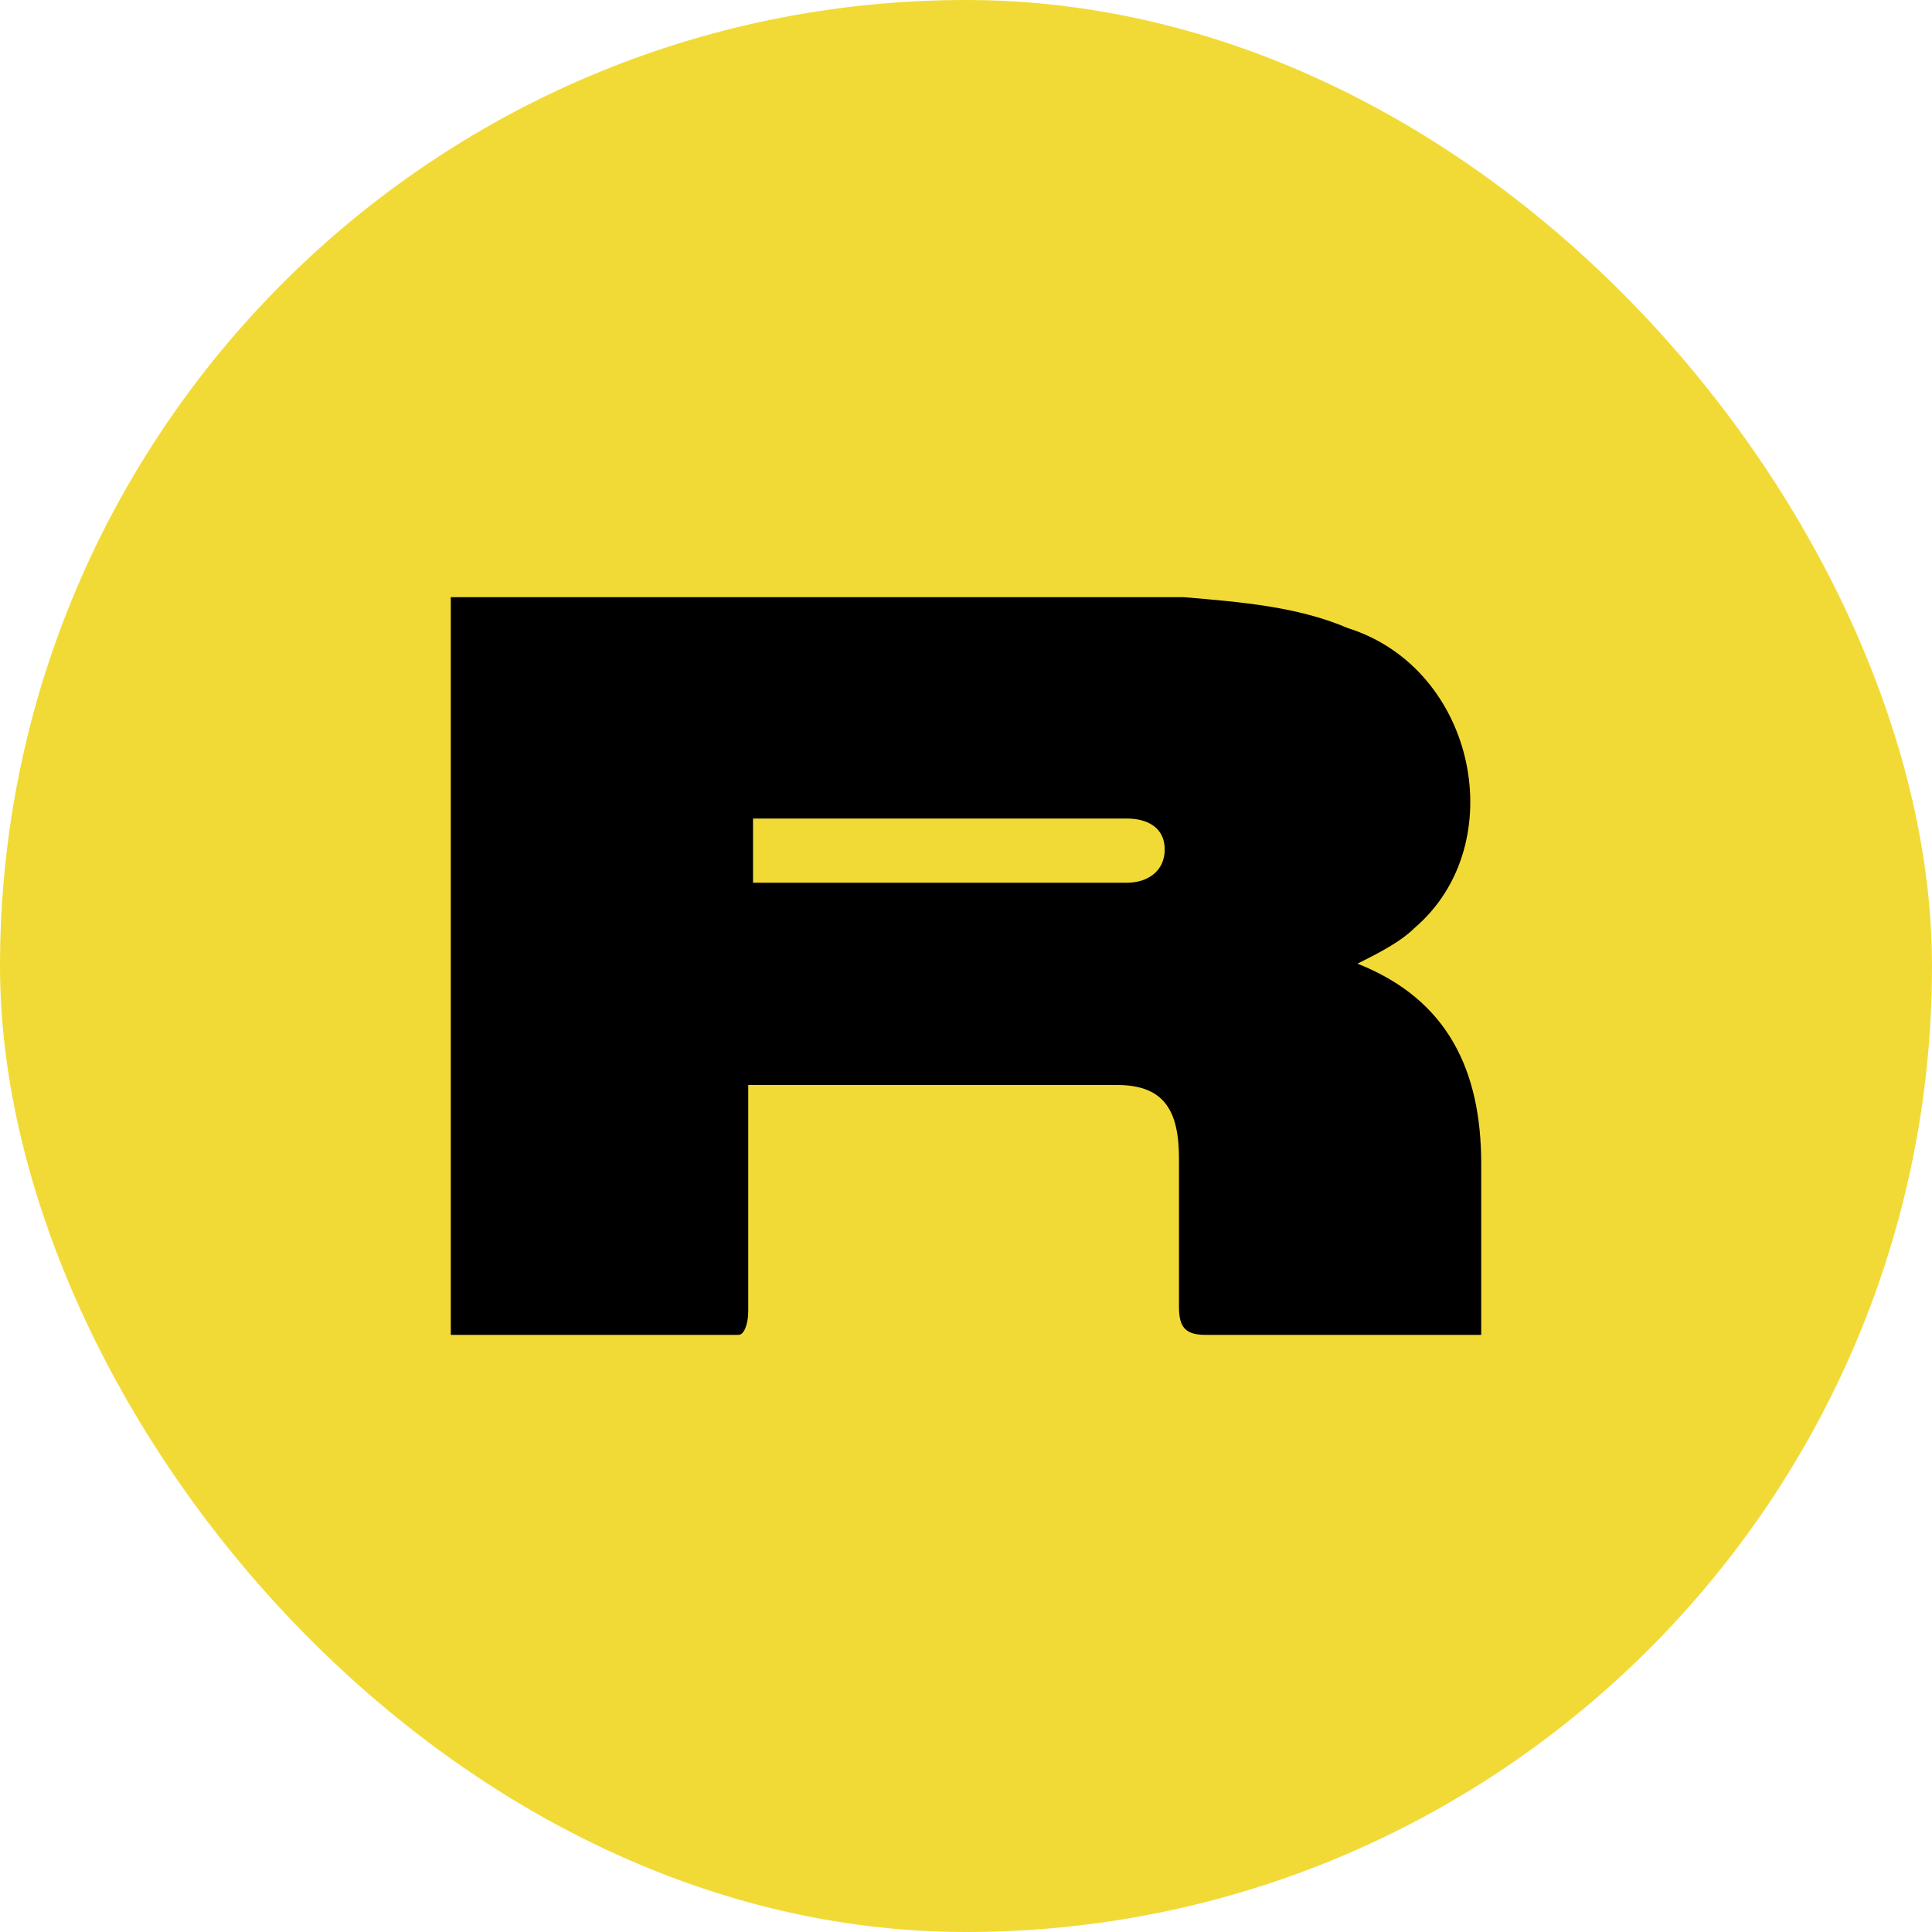 <svg xmlns="http://www.w3.org/2000/svg" fill="none" viewBox="0 0 42 42">
    <rect width="42" height="42" fill="#F2DA36" rx="21"/>
    <path fill="black" d="M9.8 29.019V12.982H25.733C26.975 13.086 28.216 13.189 29.303 13.655C32.096 14.534 32.872 18.363 30.751 20.173C30.441 20.484 29.924 20.742 29.51 20.949C31.476 21.725 32.2 23.277 32.2 25.295V29.019H26.199C25.733 29.019 25.63 28.812 25.63 28.399V25.191C25.63 24.157 25.32 23.587 24.285 23.587H16.266V28.502C16.266 28.812 16.163 29.019 16.059 29.019L9.8 29.019ZM16.37 19.19H24.492C24.957 19.19 25.32 18.932 25.32 18.466C25.32 18 24.957 17.794 24.492 17.794H16.37V19.19Z"/>
</svg>
